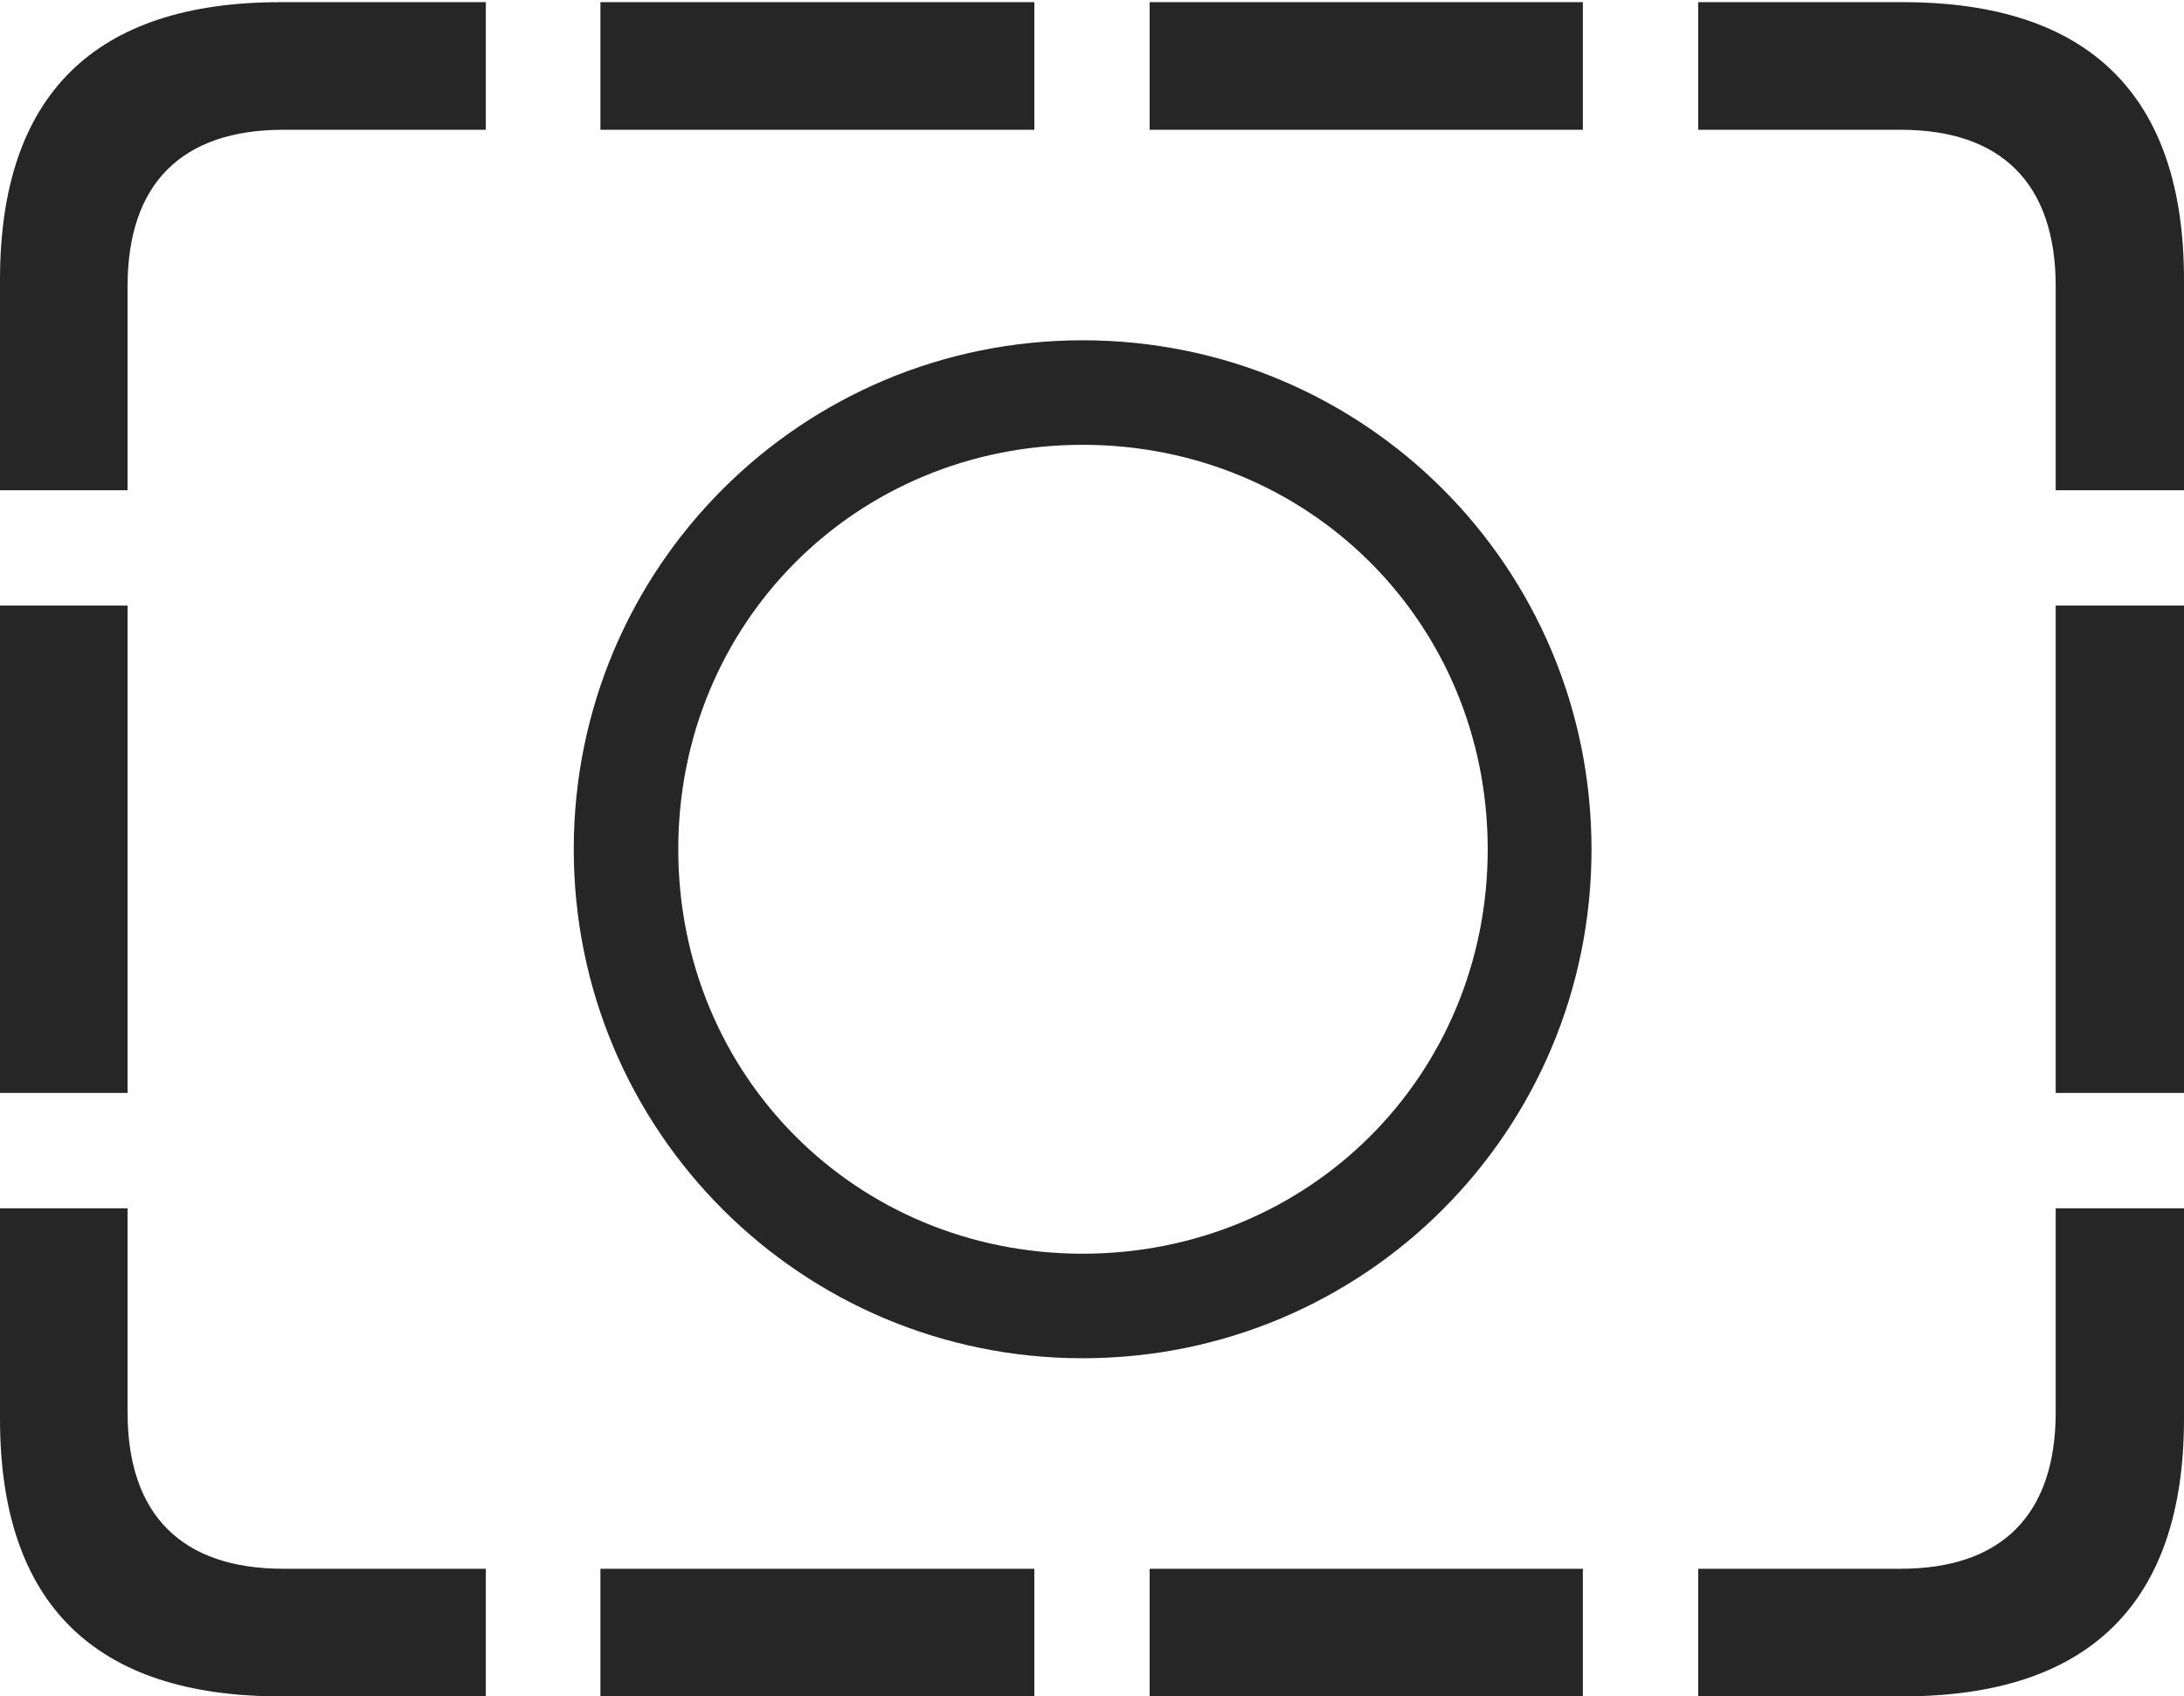 <?xml version="1.0" encoding="UTF-8"?>
<!--Generator: Apple Native CoreSVG 326-->
<!DOCTYPE svg
PUBLIC "-//W3C//DTD SVG 1.1//EN"
       "http://www.w3.org/Graphics/SVG/1.1/DTD/svg11.dtd">
<svg version="1.1" xmlns="http://www.w3.org/2000/svg" xmlns:xlink="http://www.w3.org/1999/xlink" viewBox="0 0 757.5 588.25">
 <g>
  <rect height="588.25" opacity="0" width="757.5" x="0" y="0"/>
  <path d="M0 170L44.25 170L44.25 99.25C44.25 63.5 63.25 45 98.25 45L168.5 45L168.5 0.75L97.25 0.75C32.75 0.75 0 33 0 97ZM0 379L44.25 379L44.25 210L0 210ZM97.25 588.25L168.5 588.25L168.5 544L98.25 544C63.25 544 44.25 525.5 44.25 489.75L44.25 419L0 419L0 492C0 556 32.75 588.25 97.25 588.25ZM208.25 588.25L358.75 588.25L358.75 544L208.25 544ZM398.75 588.25L549 588.25L549 544L398.75 544ZM660 588.25C724.5 588.25 757.5 556 757.5 492L757.5 419L713 419L713 489.75C713 525.5 694 544 659.25 544L589 544L589 588.25ZM757.5 170L757.5 97C757.5 33 724.5 0.75 660 0.75L589 0.75L589 45L659.25 45C694 45 713 63.5 713 99.25L713 170ZM757.5 379L757.5 210L713 210L713 379ZM208.25 45L358.75 45L358.75 0.75L208.25 0.75ZM398.75 45L549 45L549 0.75L398.75 0.75Z" fill="black" fill-opacity="0.85"/>
  <path d="M375.5 471C473.25 471 552 392.25 552 294.5C552 196.75 473.25 118 375.5 118C278 118 199 196.75 199 294.5C199 392.25 278 471 375.5 471ZM375.5 434.75C297 434.75 235.25 373 235.25 294.5C235.25 216 297 154.25 375.5 154.25C454 154.25 516 216 516 294.5C516 373 454 434.75 375.5 434.75Z" fill="black" fill-opacity="0.85"/>
 </g>
</svg>
